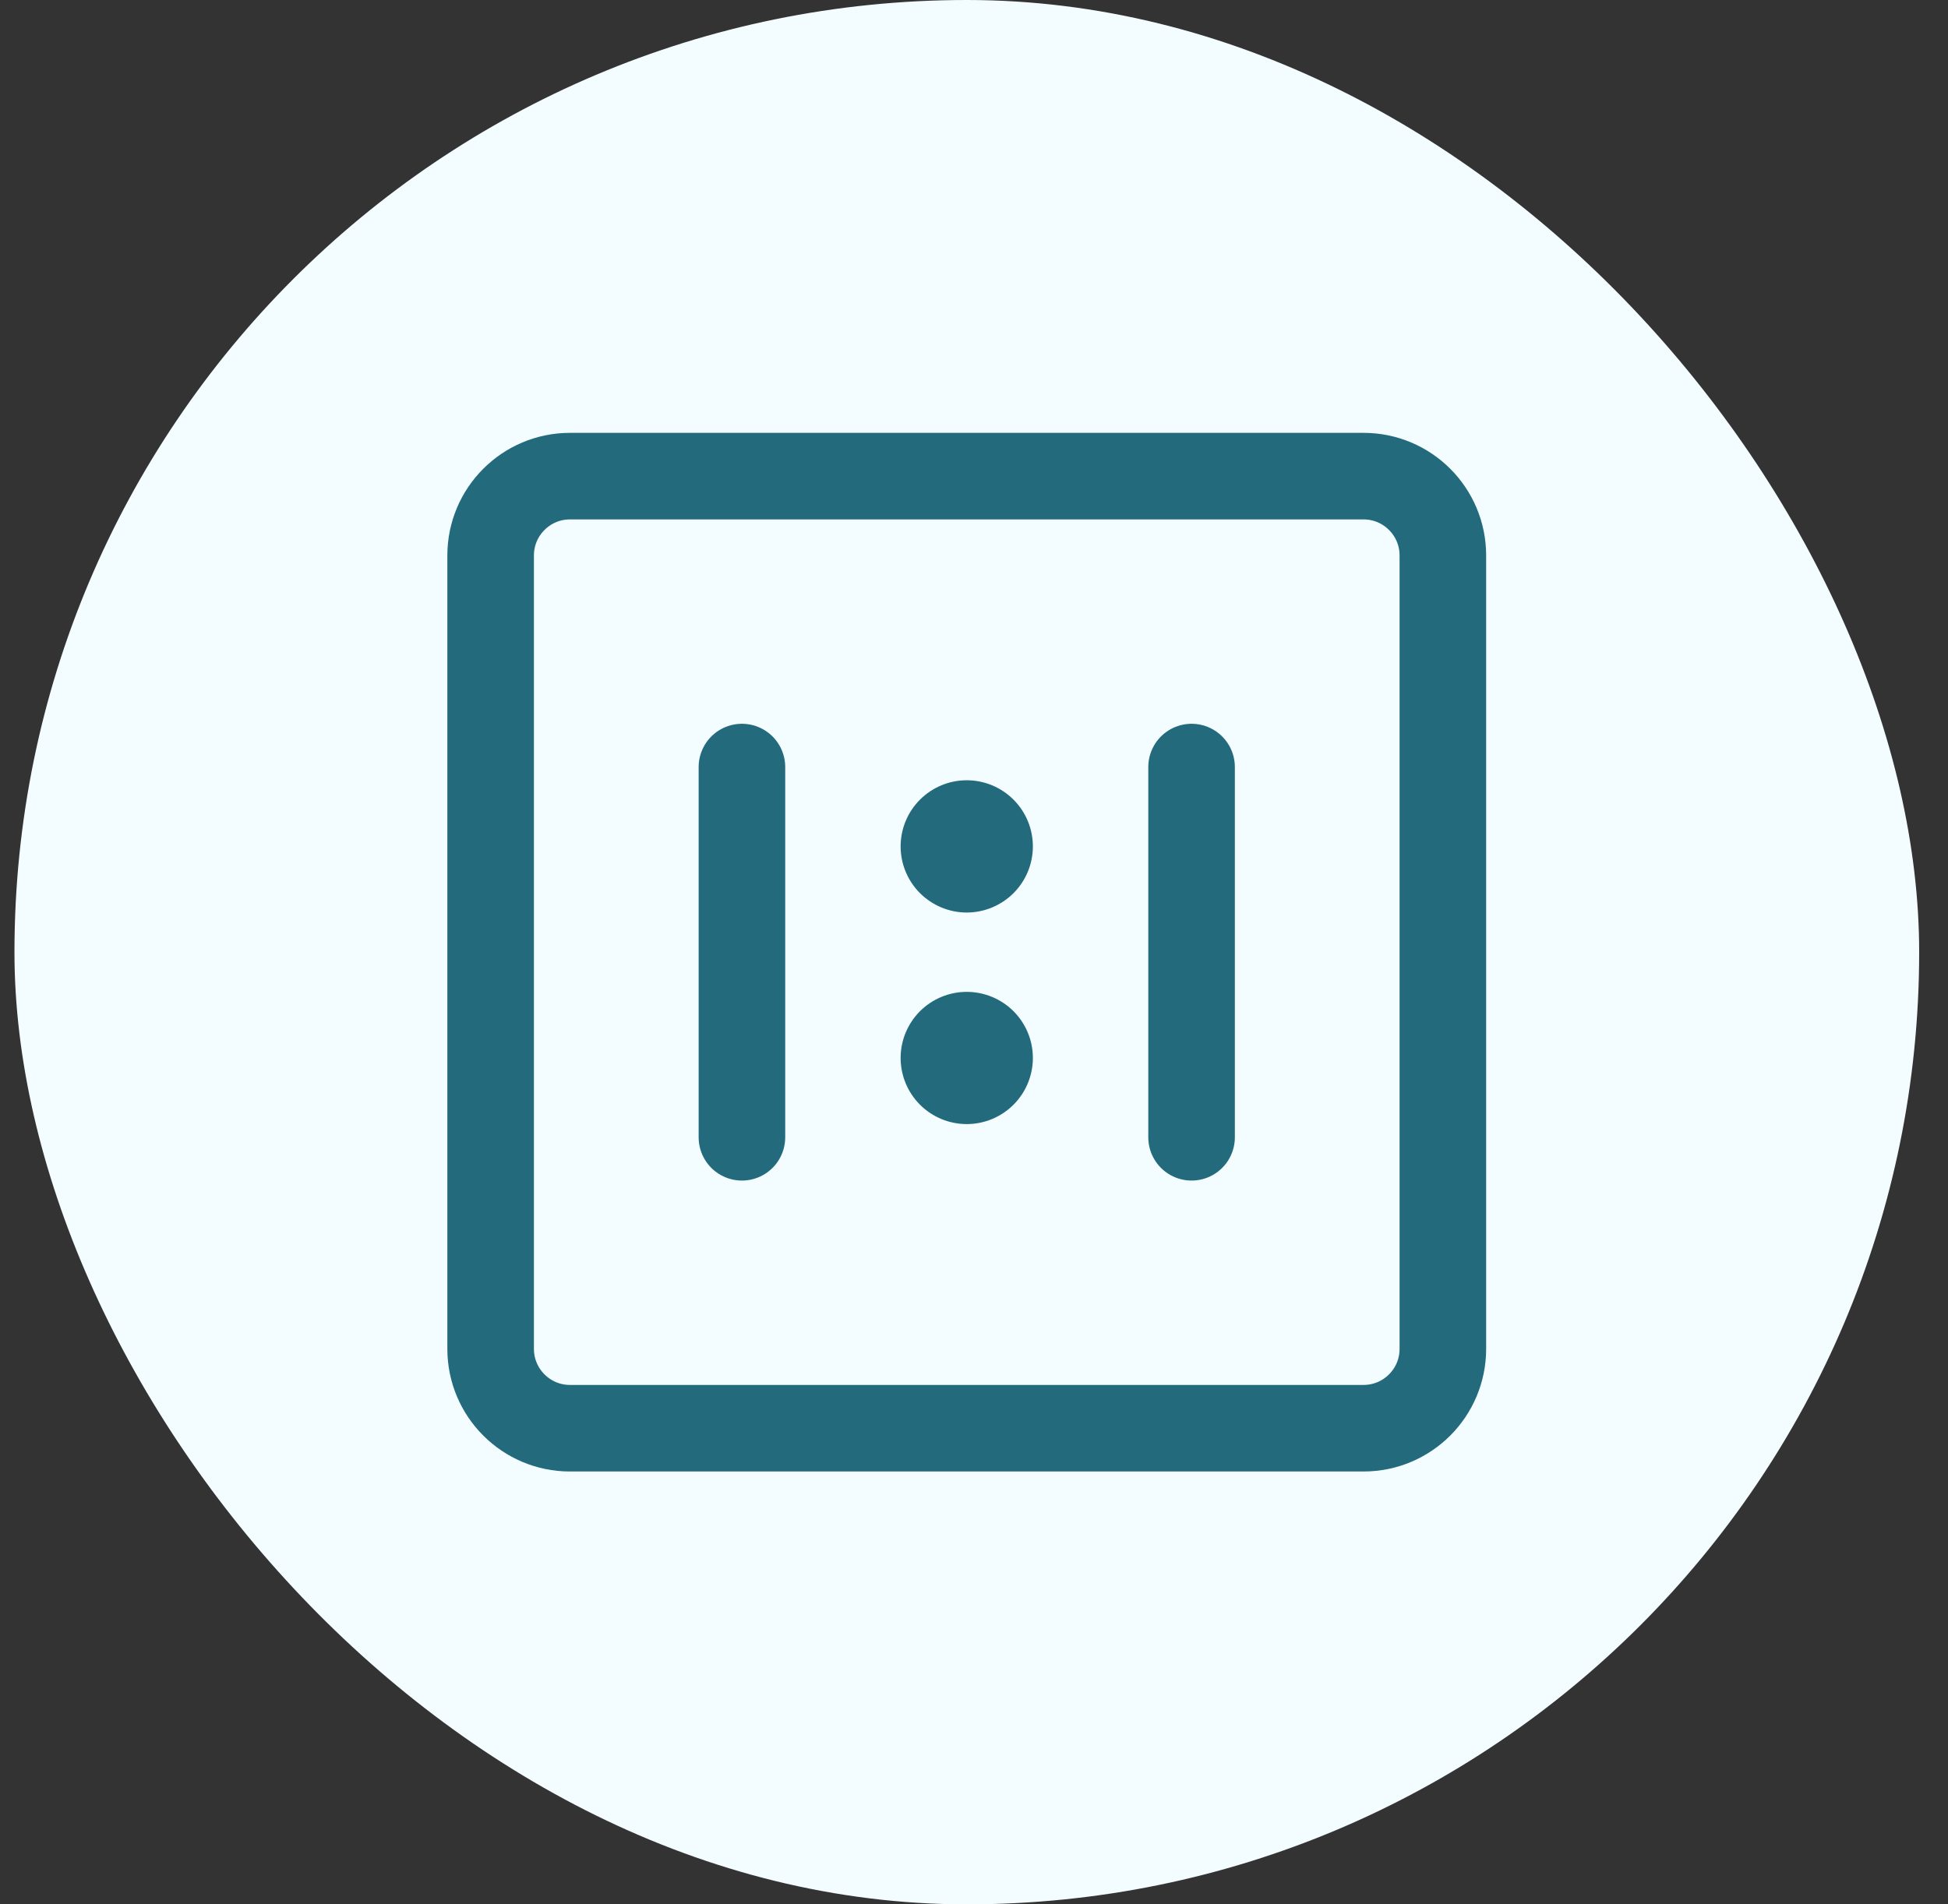 <svg width="45" height="44" viewBox="0 0 45 44" fill="none" xmlns="http://www.w3.org/2000/svg">
<rect x="0" y="0" width="45" height="44" fill="#333333" stroke="none"/>
<rect x="0.334" width="44" height="44" rx="22" fill="#F3FDFF"/>
<path d="M31.498 11.001H13.167C12.155 11.001 11.334 11.822 11.334 12.834V31.166C11.334 32.178 12.155 32.999 13.167 32.999H31.498C32.511 32.999 33.331 32.178 33.331 31.166V12.834C33.331 11.822 32.511 11.001 31.498 11.001Z" stroke="#236A7C" stroke-width="2" stroke-linejoin="round"/>
<path fill-rule="evenodd" clip-rule="evenodd" d="M22.332 21.084C22.737 21.084 23.126 20.922 23.413 20.636C23.699 20.35 23.86 19.961 23.86 19.556C23.86 19.151 23.699 18.762 23.413 18.476C23.126 18.189 22.737 18.028 22.332 18.028C21.927 18.028 21.539 18.189 21.252 18.476C20.966 18.762 20.805 19.151 20.805 19.556C20.805 19.961 20.966 20.35 21.252 20.636C21.539 20.922 21.927 21.084 22.332 21.084ZM22.332 25.972C22.737 25.972 23.126 25.811 23.413 25.524C23.699 25.238 23.86 24.849 23.86 24.444C23.86 24.039 23.699 23.651 23.413 23.364C23.126 23.078 22.737 22.917 22.332 22.917C21.927 22.917 21.539 23.078 21.252 23.364C20.966 23.651 20.805 24.039 20.805 24.444C20.805 24.849 20.966 25.238 21.252 25.524C21.539 25.811 21.927 25.972 22.332 25.972Z" fill="#236A7C"/>
<path d="M17.139 17.723V26.277M27.526 17.723V26.277" stroke="#236A7C" stroke-width="2" stroke-linecap="round" stroke-linejoin="round"/>
</svg>
